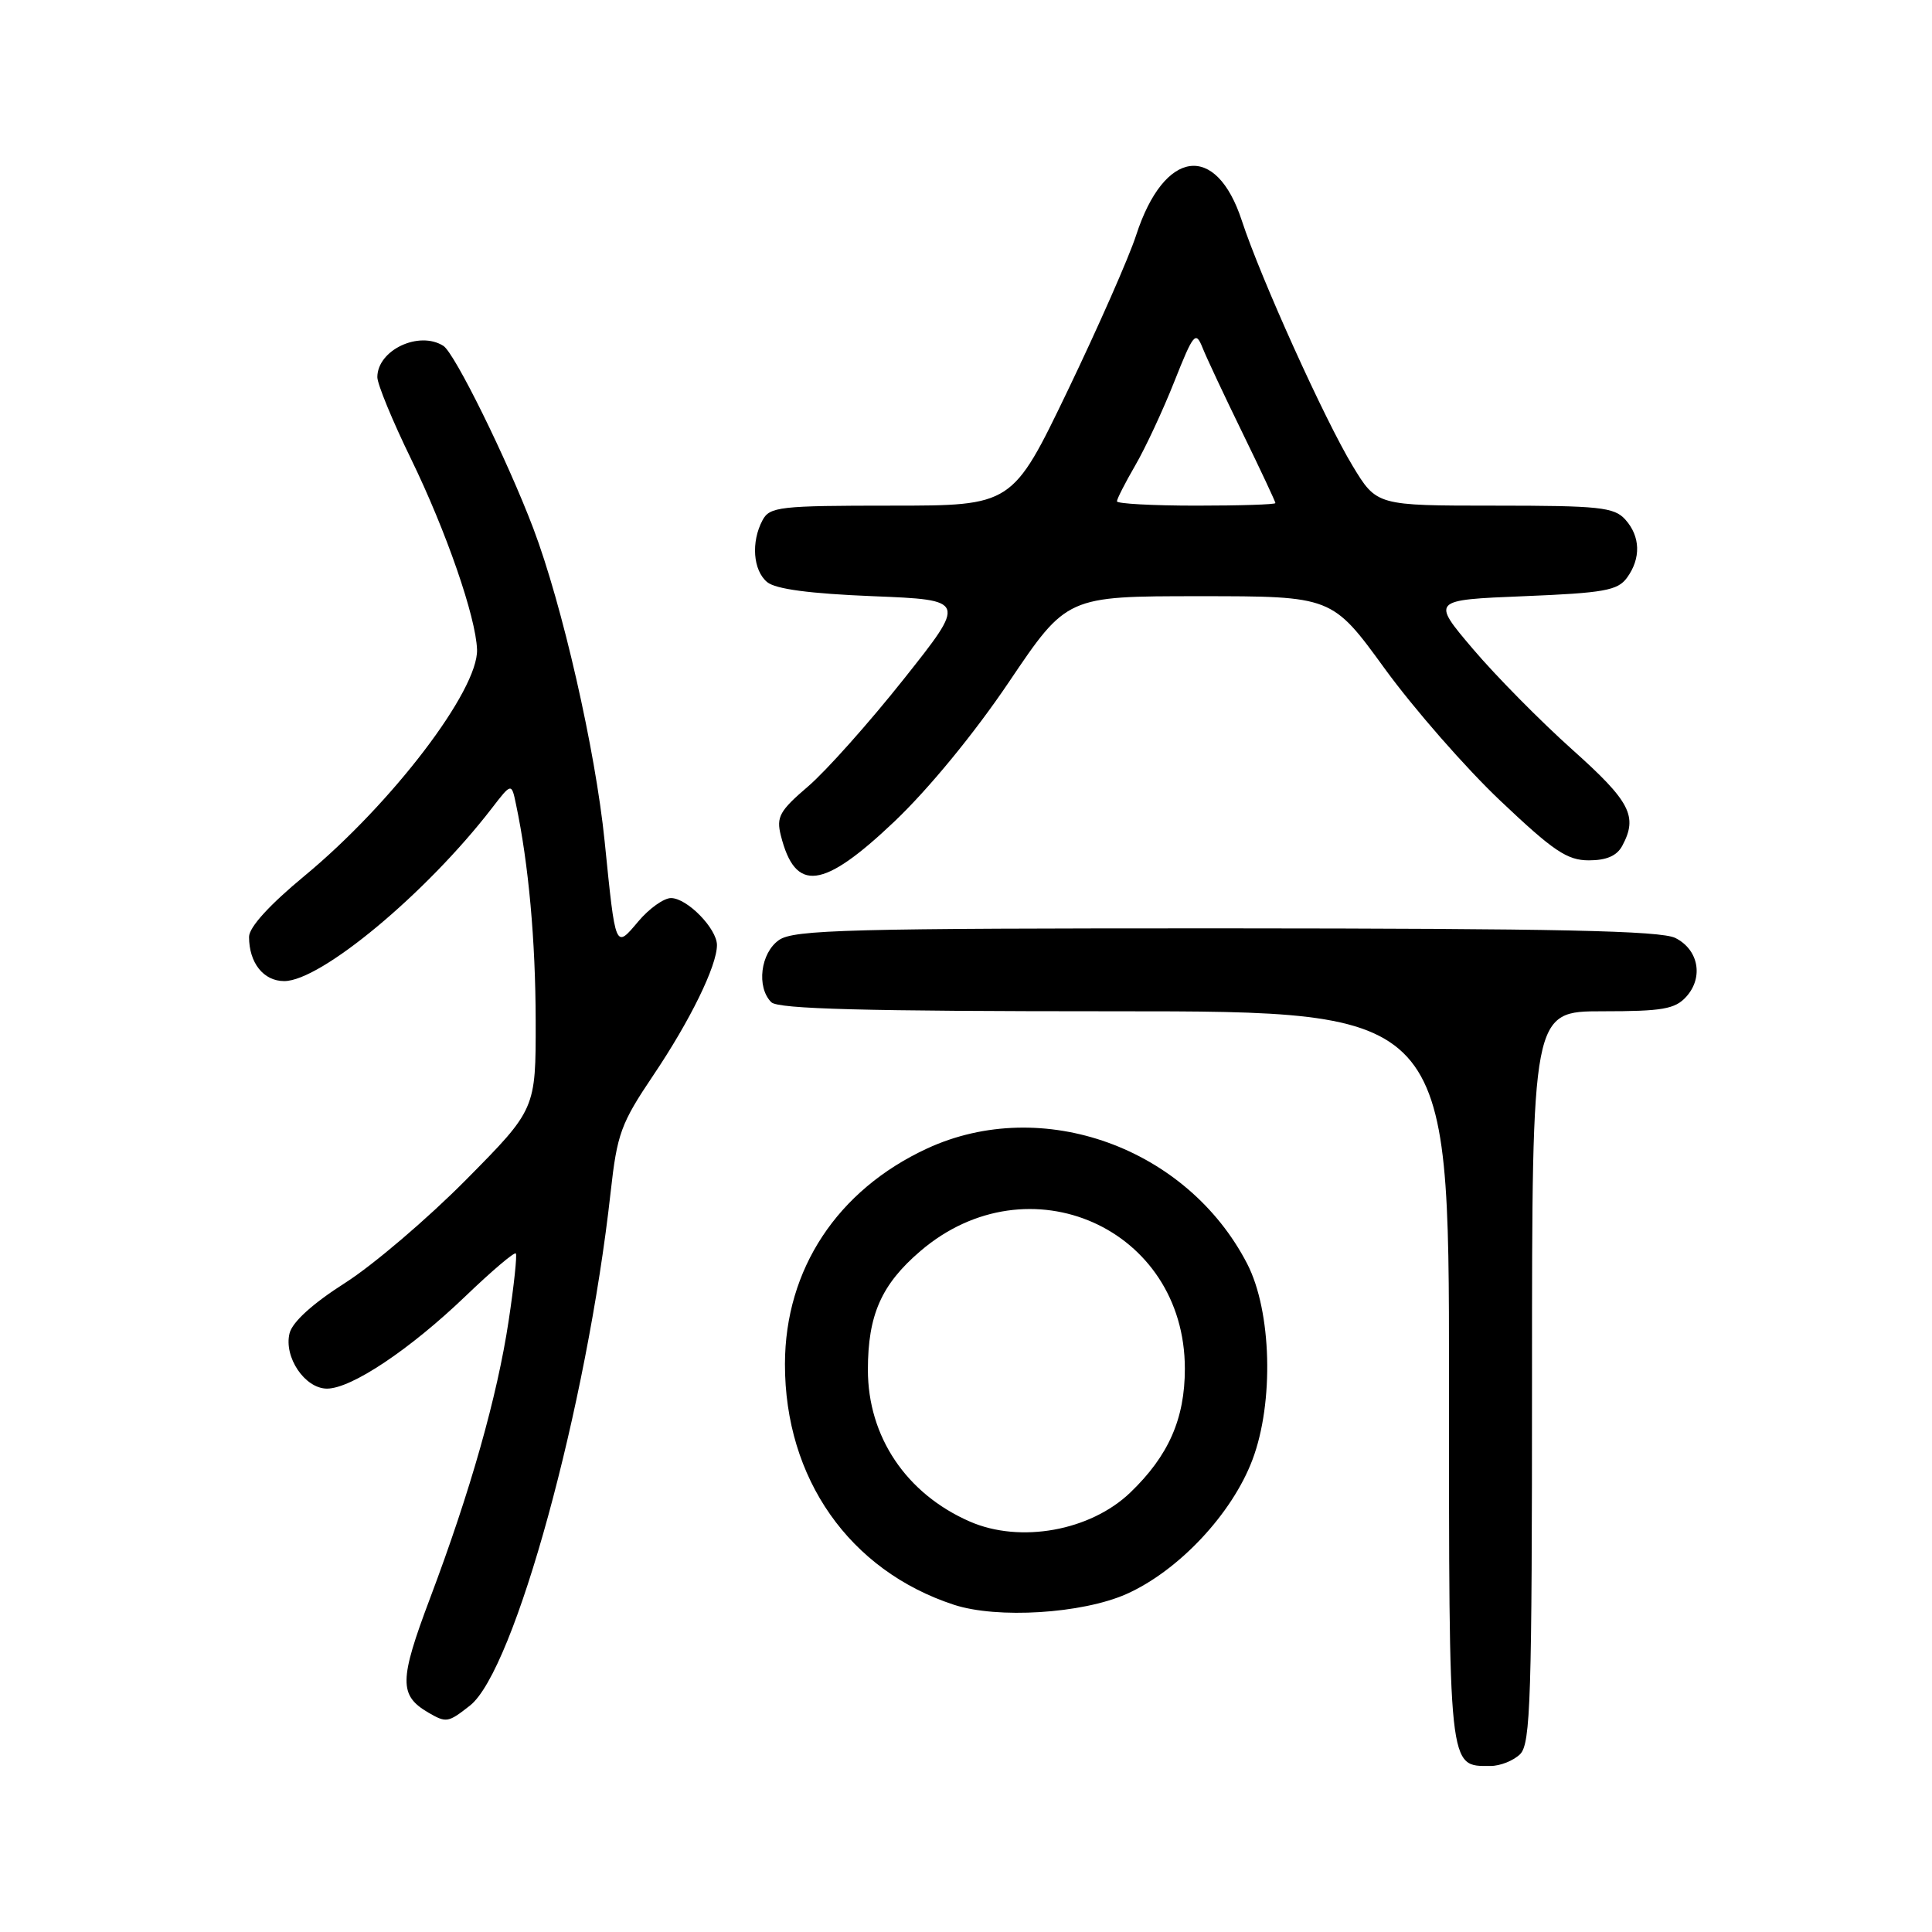 <?xml version="1.0" encoding="UTF-8" standalone="no"?>
<!DOCTYPE svg PUBLIC "-//W3C//DTD SVG 1.1//EN" "http://www.w3.org/Graphics/SVG/1.1/DTD/svg11.dtd" >
<svg xmlns="http://www.w3.org/2000/svg" xmlns:xlink="http://www.w3.org/1999/xlink" version="1.1" viewBox="0 0 256 256">
 <g >
 <path fill="currentColor"
d=" M 201.43 232.43 C 202.81 231.04 203.00 225.12 203.00 182.43 C 203.00 134.00 203.00 134.00 212.35 134.00 C 220.29 134.00 221.95 133.71 223.43 132.08 C 225.75 129.52 225.08 125.84 222.00 124.29 C 220.08 123.32 206.33 123.03 162.47 123.01 C 112.46 123.00 105.17 123.19 103.22 124.56 C 100.77 126.27 100.21 130.81 102.20 132.80 C 103.10 133.70 114.58 134.00 147.70 134.00 C 192.00 134.00 192.00 134.00 192.00 182.43 C 192.00 235.09 191.88 234.00 197.50 234.00 C 198.80 234.00 200.56 233.29 201.43 232.43 Z  M 62.27 226.00 C 68.18 221.36 77.77 186.35 80.91 157.99 C 81.77 150.23 82.27 148.86 86.56 142.49 C 91.47 135.20 95.00 127.97 95.00 125.23 C 95.00 123.05 91.05 119.00 88.91 119.00 C 87.96 119.00 86.01 120.39 84.59 122.08 C 81.50 125.74 81.58 125.91 80.12 111.49 C 78.90 99.39 74.50 80.13 70.66 70.00 C 67.19 60.87 60.25 46.78 58.75 45.83 C 55.52 43.78 50.00 46.39 50.00 49.98 C 50.00 50.89 52.00 55.76 54.45 60.78 C 59.13 70.40 63.06 81.75 63.21 86.07 C 63.39 91.45 51.94 106.47 40.36 116.05 C 35.70 119.90 33.00 122.87 33.00 124.14 C 33.00 127.59 34.92 130.00 37.66 130.00 C 42.51 130.00 56.48 118.37 65.16 107.11 C 67.78 103.71 67.78 103.71 68.38 106.61 C 70.05 114.52 70.96 124.63 70.98 135.24 C 71.00 146.98 71.00 146.98 61.75 156.33 C 56.66 161.47 49.45 167.62 45.73 169.99 C 41.43 172.73 38.75 175.16 38.37 176.66 C 37.58 179.82 40.40 184.00 43.33 184.00 C 46.56 184.00 54.31 178.82 61.69 171.74 C 65.17 168.40 68.16 165.86 68.35 166.09 C 68.53 166.31 68.11 170.32 67.40 175.00 C 65.88 185.08 62.34 197.57 56.96 211.84 C 52.88 222.67 52.86 224.65 56.76 226.93 C 59.14 228.31 59.38 228.27 62.27 226.00 Z  M 149.23 211.23 C 156.15 208.16 163.25 200.60 165.95 193.44 C 168.83 185.83 168.50 173.74 165.26 167.46 C 157.30 152.04 138.11 145.13 122.85 152.18 C 110.95 157.69 104.03 168.18 104.01 180.74 C 103.99 195.91 112.55 208.10 126.40 212.64 C 132.14 214.52 143.37 213.82 149.23 211.23 Z  M 118.53 108.84 C 123.06 104.53 129.11 97.17 133.71 90.34 C 141.36 79.00 141.36 79.00 158.94 79.00 C 176.51 79.00 176.51 79.00 183.50 88.62 C 187.35 93.91 194.24 101.79 198.82 106.12 C 205.85 112.78 207.66 114.00 210.53 114.00 C 212.87 114.00 214.25 113.40 214.96 112.07 C 217.05 108.17 216.04 106.21 208.35 99.34 C 204.15 95.58 198.22 89.58 195.18 86.00 C 189.66 79.50 189.66 79.50 201.91 79.00 C 212.55 78.57 214.35 78.24 215.58 76.56 C 217.46 73.98 217.37 71.07 215.35 68.83 C 213.88 67.21 211.93 67.00 198.06 67.00 C 182.42 67.00 182.42 67.00 179.24 61.75 C 175.52 55.61 167.03 36.81 164.55 29.24 C 161.14 18.81 154.26 19.75 150.55 31.15 C 149.60 34.09 145.51 43.36 141.48 51.75 C 134.14 67.00 134.14 67.00 118.11 67.00 C 103.28 67.00 101.99 67.15 101.04 68.93 C 99.50 71.81 99.78 75.57 101.65 77.13 C 102.77 78.06 107.29 78.66 115.69 79.00 C 128.08 79.50 128.08 79.50 119.74 90.00 C 115.15 95.78 109.45 102.17 107.08 104.20 C 103.30 107.43 102.85 108.25 103.46 110.69 C 105.38 118.33 109.01 117.88 118.53 108.84 Z  M 128.50 201.61 C 120.08 197.93 115.00 190.37 115.00 181.51 C 115.00 174.24 116.79 170.19 121.96 165.77 C 136.28 153.51 157.00 162.73 157.00 181.36 C 157.00 188.00 154.84 192.90 149.77 197.77 C 144.48 202.85 135.18 204.53 128.50 201.61 Z  M 148.00 66.43 C 148.00 66.11 149.09 63.98 150.42 61.68 C 151.76 59.38 154.09 54.38 155.60 50.57 C 158.15 44.15 158.43 43.82 159.34 46.07 C 159.87 47.41 162.27 52.51 164.66 57.41 C 167.05 62.31 169.00 66.48 169.00 66.66 C 169.00 66.85 164.28 67.00 158.50 67.00 C 152.72 67.00 148.00 66.74 148.00 66.43 Z "/>
</g>
</svg>